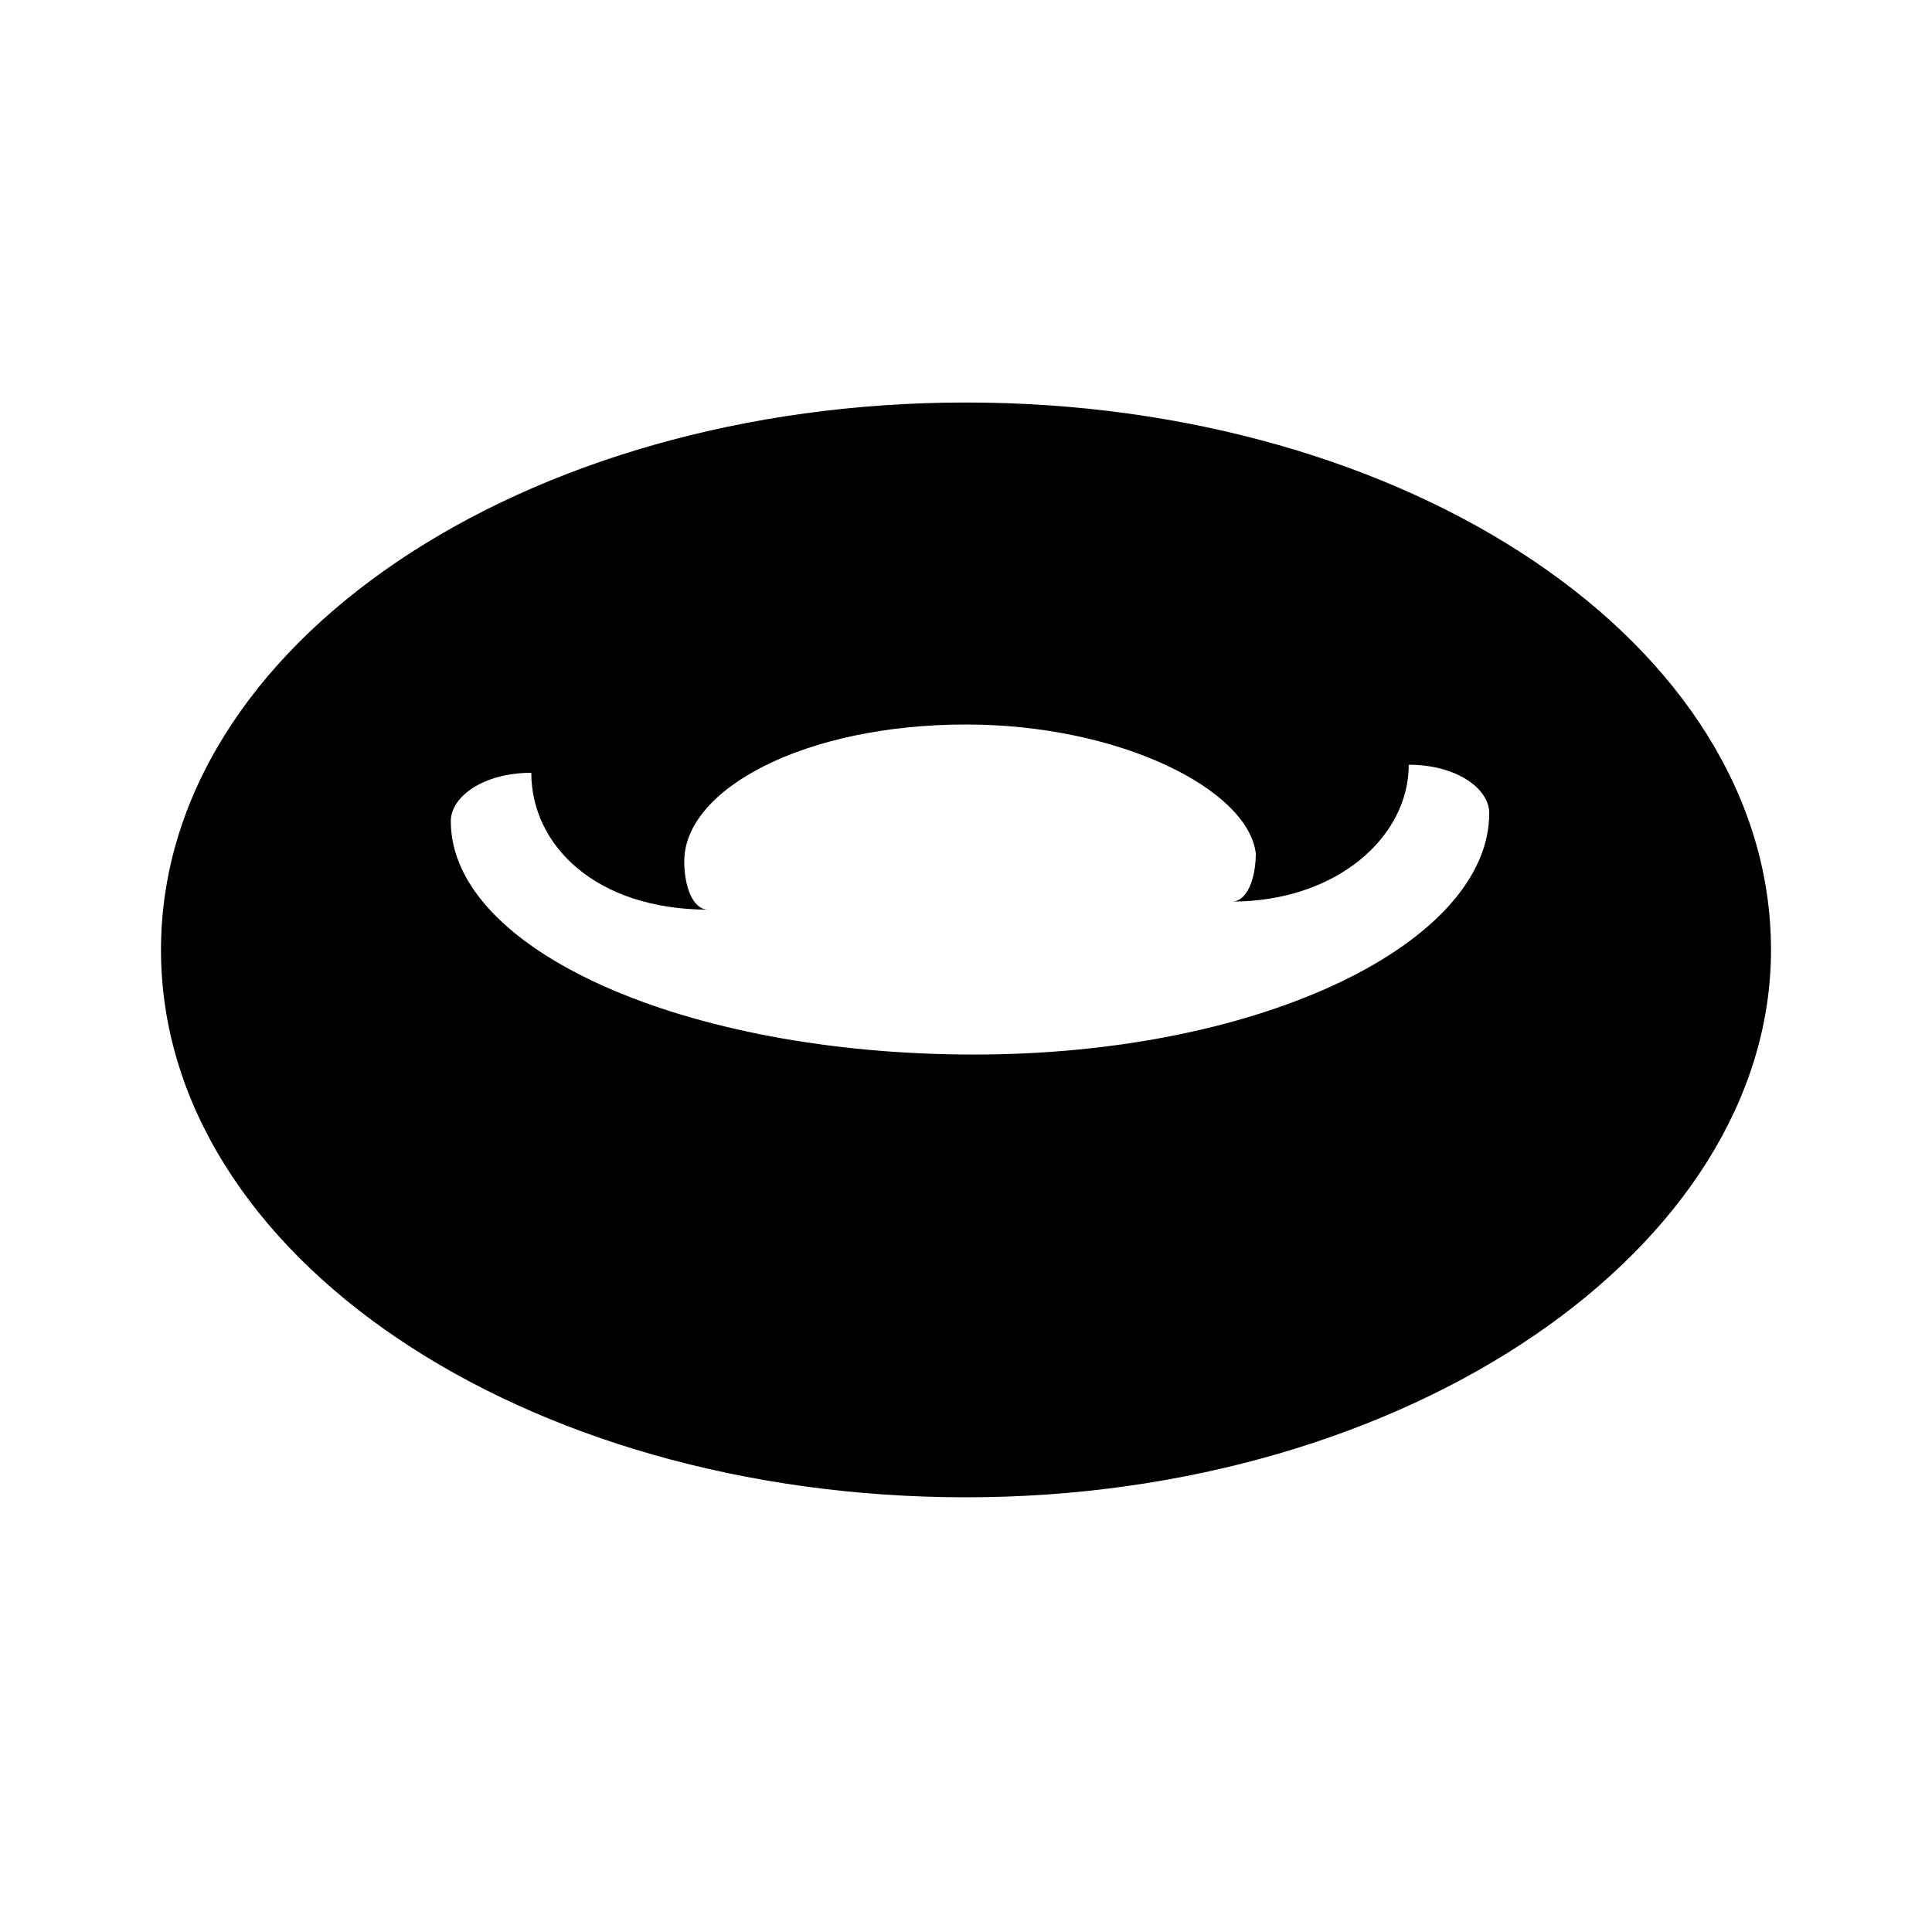<?xml version="1.0" encoding="utf-8"?>
<!-- Generator: Adobe Illustrator 21.1.0, SVG Export Plug-In . SVG Version: 6.00 Build 0)  -->
<svg version="1.1" id="Layer_1" xmlns="http://www.w3.org/2000/svg" xmlns:xlink="http://www.w3.org/1999/xlink" x="0px" y="0px"
	 viewBox="0 0 24 24" style="enable-background:new 0 0 24 24;" xml:space="preserve">
<path d="M22,11.8c0,3.7-4.5,6.8-10,6.8s-10-3-10-6.8S6.5,5,12,5S22,8,22,11.8z M18.5,10.1c0-0.3-0.4-0.6-1-0.6l0,0
	c0,0.9-0.9,1.7-2.2,1.7c0.2,0,0.3-0.3,0.3-0.6C15.5,9.8,13.9,9,12,9l0,0C10,9,8.5,9.8,8.5,10.7c0,0.3,0.1,0.6,0.3,0.6
	c-1.4,0-2.2-0.8-2.2-1.7c-0.6,0-1,0.3-1,0.6c0,1.6,2.9,2.9,6.5,2.9S18.5,11.7,18.5,10.1z"/>
</svg>
